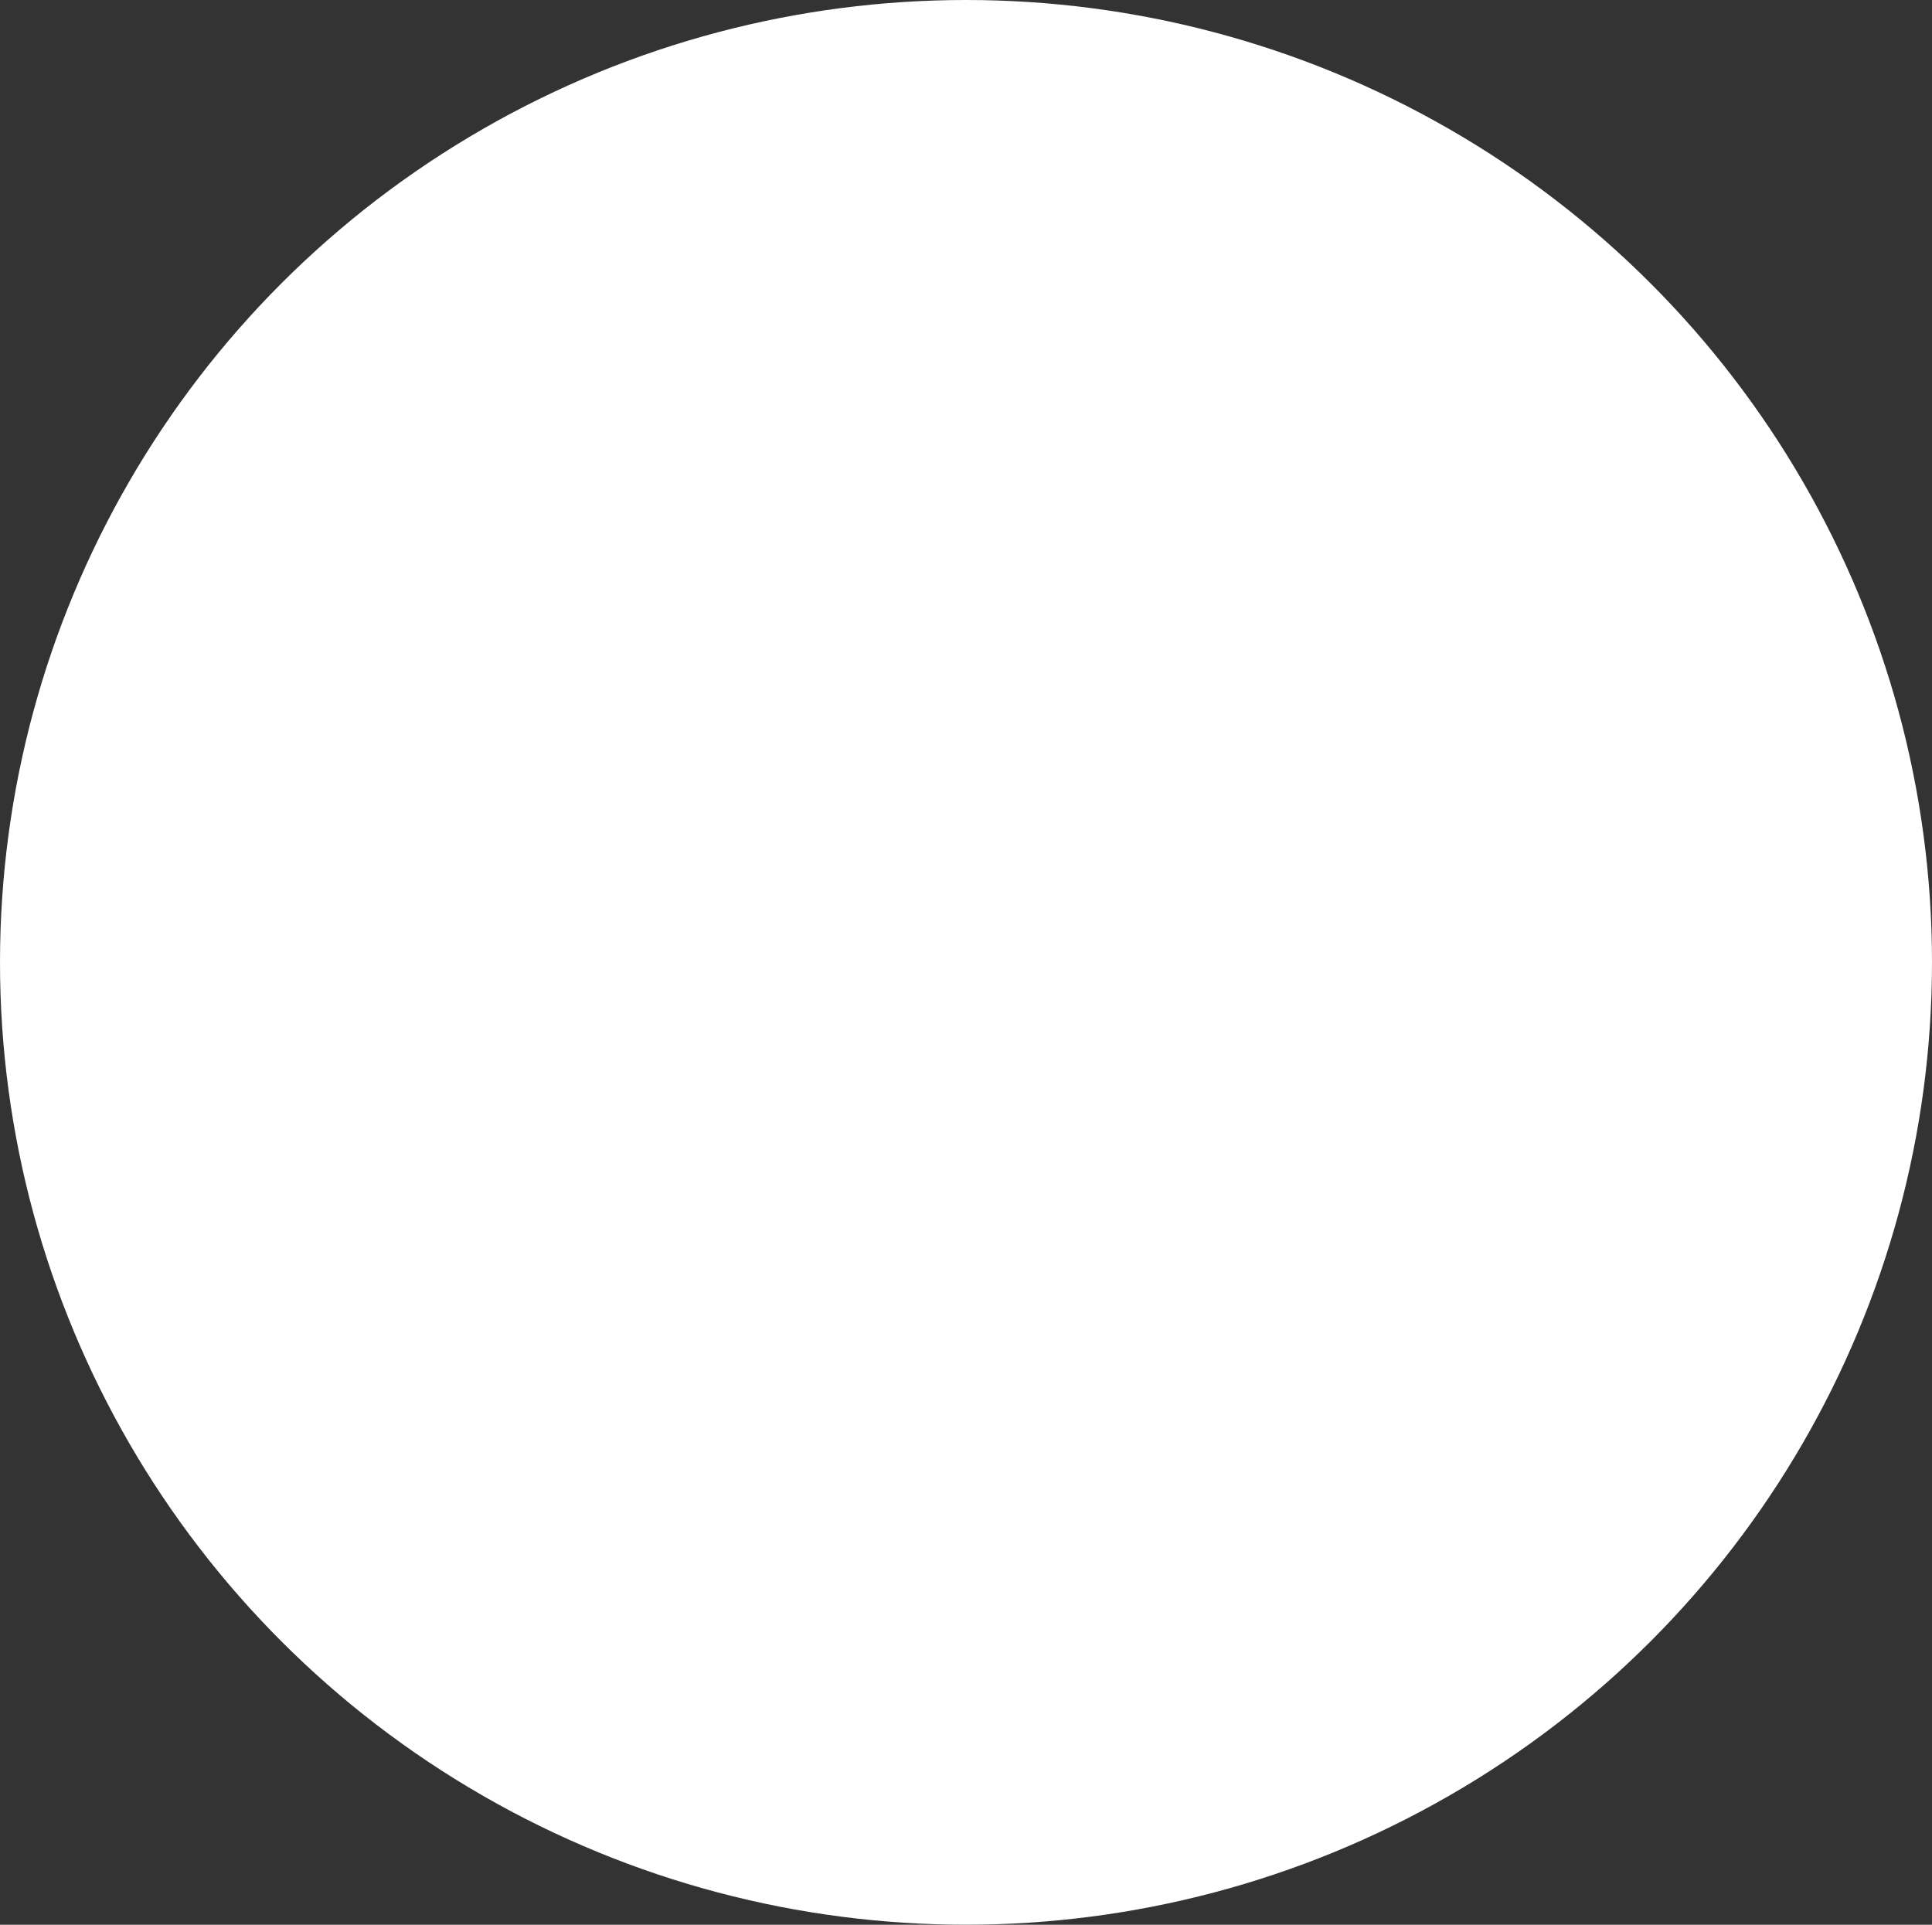 <svg xmlns="http://www.w3.org/2000/svg" width="50.188" height="50" viewBox="0 0 50.188 50">
  <rect x="0" y="0" width="50.188" height="50" fill="#333333" stroke="none"/>
  <defs>
    <style>
      .cls-1 {
        fill: #fff;
      }
    </style>
  </defs>
  <ellipse id="radio.svg" class="cls-1" cx="25.094" cy="25" rx="25.094" ry="25"/>
</svg>
